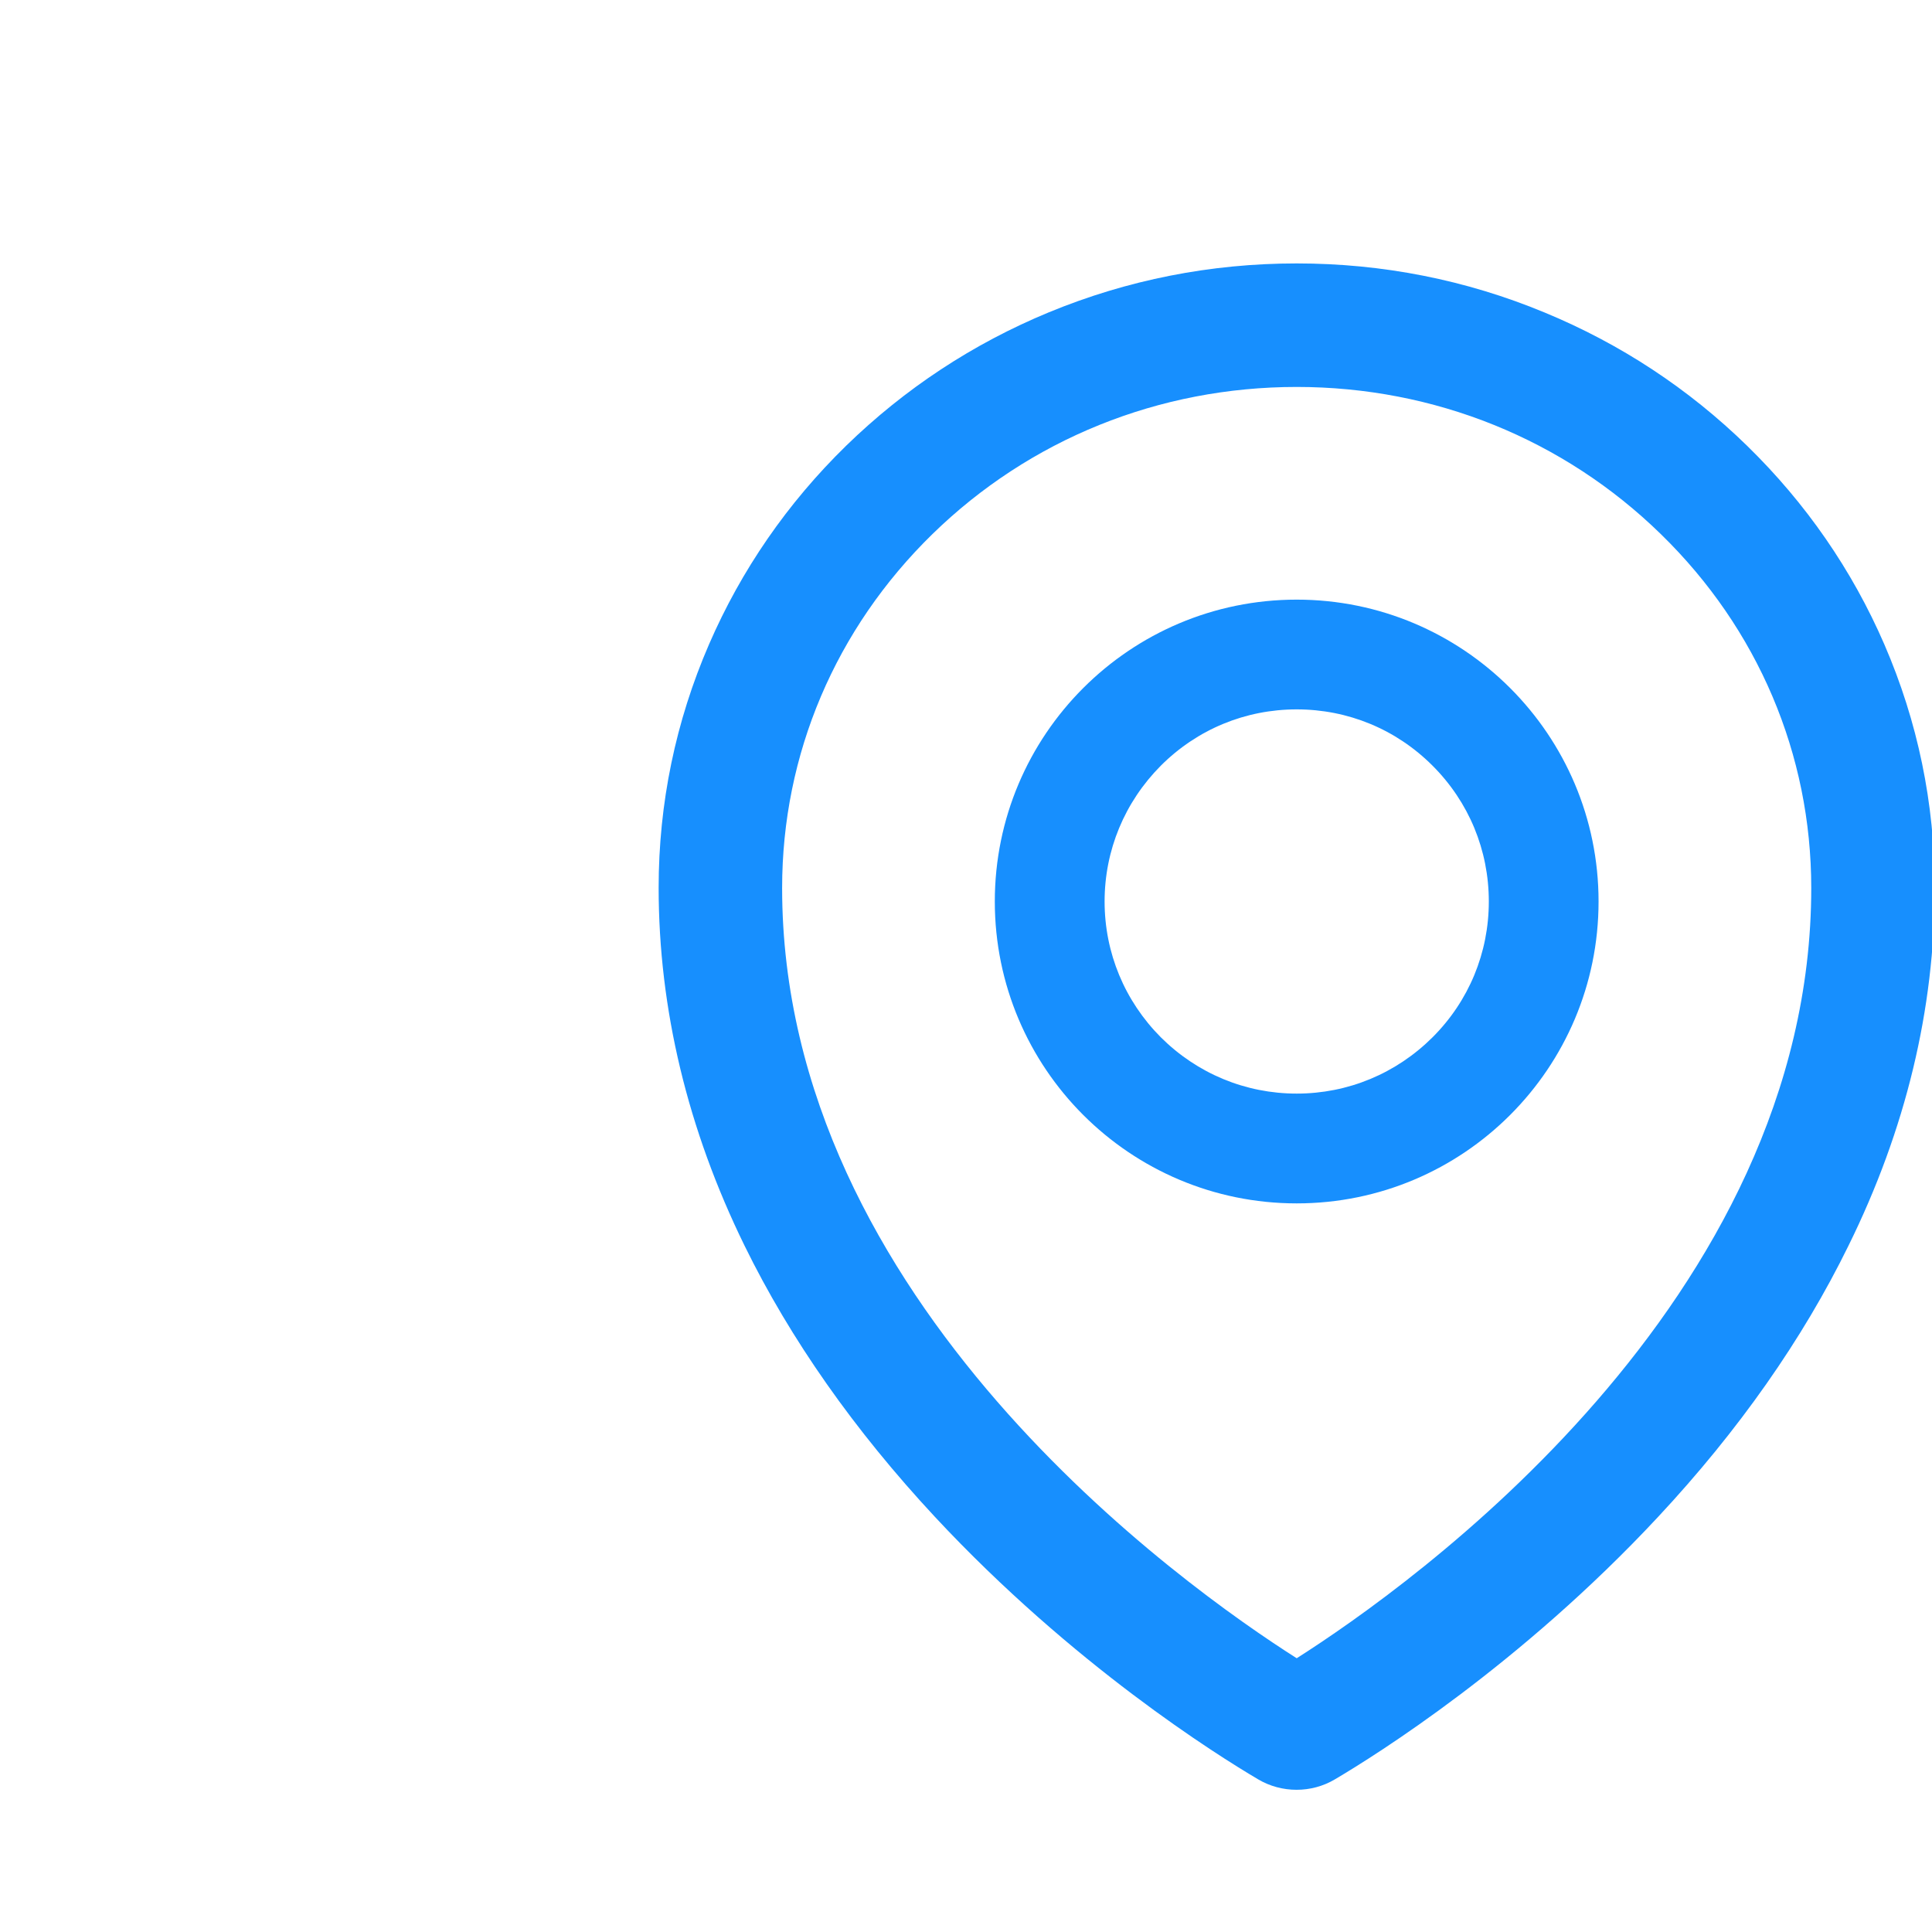 <?xml version="1.0" encoding="UTF-8"?>
<svg width="46px" height="46px" viewBox="0 0 46 46" version="1.1" xmlns="http://www.w3.org/2000/svg" xmlns:xlink="http://www.w3.org/1999/xlink">
    <!-- Generator: Sketch 52.6 (67491) - http://www.bohemiancoding.com/sketch -->
    <title>系统icon/附件 copy 4</title>
    <desc>Created with Sketch.</desc>
    <g id="系统icon/附件-copy-4" stroke="none" stroke-width="1" fill="none" fill-rule="evenodd">
        <g id="location" transform="translate(2.091, 3.136)">
            <rect id="Rectangle" fill="#000000" opacity="0" x="0" y="0" width="41.818" height="41.818"></rect>
            <path d="M42.774,12.206 C42.006,10.434 40.907,8.846 39.511,7.482 C38.114,6.118 36.493,5.052 34.684,4.304 C32.813,3.528 30.829,3.136 28.783,3.136 C26.737,3.136 24.752,3.528 22.882,4.3 C21.072,5.048 19.451,6.118 18.055,7.477 C16.658,8.841 15.559,10.434 14.792,12.202 C13.995,14.04 13.591,15.992 13.591,18.001 C13.591,20.885 14.281,23.756 15.637,26.524 C16.727,28.75 18.251,30.919 20.17,32.981 C23.449,36.501 26.888,38.653 27.864,39.229 C28.146,39.396 28.464,39.478 28.779,39.478 C29.097,39.478 29.412,39.396 29.693,39.229 C30.669,38.653 34.108,36.501 37.387,32.981 C39.307,30.923 40.83,28.75 41.92,26.524 C43.284,23.76 43.974,20.893 43.974,18.006 C43.974,15.996 43.57,14.044 42.774,12.206 Z M28.783,36.346 C26.091,34.635 16.531,27.86 16.531,18.006 C16.531,14.824 17.801,11.835 20.109,9.581 C22.424,7.322 25.503,6.077 28.783,6.077 C32.062,6.077 35.141,7.322 37.457,9.585 C39.764,11.835 41.034,14.824 41.034,18.006 C41.034,27.86 31.474,34.635 28.783,36.346 Z M28.783,11.141 C24.813,11.141 21.595,14.359 21.595,18.328 C21.595,22.298 24.813,25.516 28.783,25.516 C32.752,25.516 35.97,22.298 35.97,18.328 C35.97,14.359 32.752,11.141 28.783,11.141 Z M32.017,21.562 C31.151,22.424 30.004,22.902 28.783,22.902 C27.562,22.902 26.414,22.424 25.548,21.562 C24.687,20.697 24.209,19.549 24.209,18.328 C24.209,17.107 24.687,15.96 25.548,15.094 C26.414,14.228 27.562,13.754 28.783,13.754 C30.004,13.754 31.151,14.228 32.017,15.094 C32.883,15.96 33.357,17.107 33.357,18.328 C33.357,19.549 32.883,20.697 32.017,21.562 Z" id="Shape" fill="#178FFE" fill-rule="nonzero"></path>
        </g>
    </g>
</svg>
